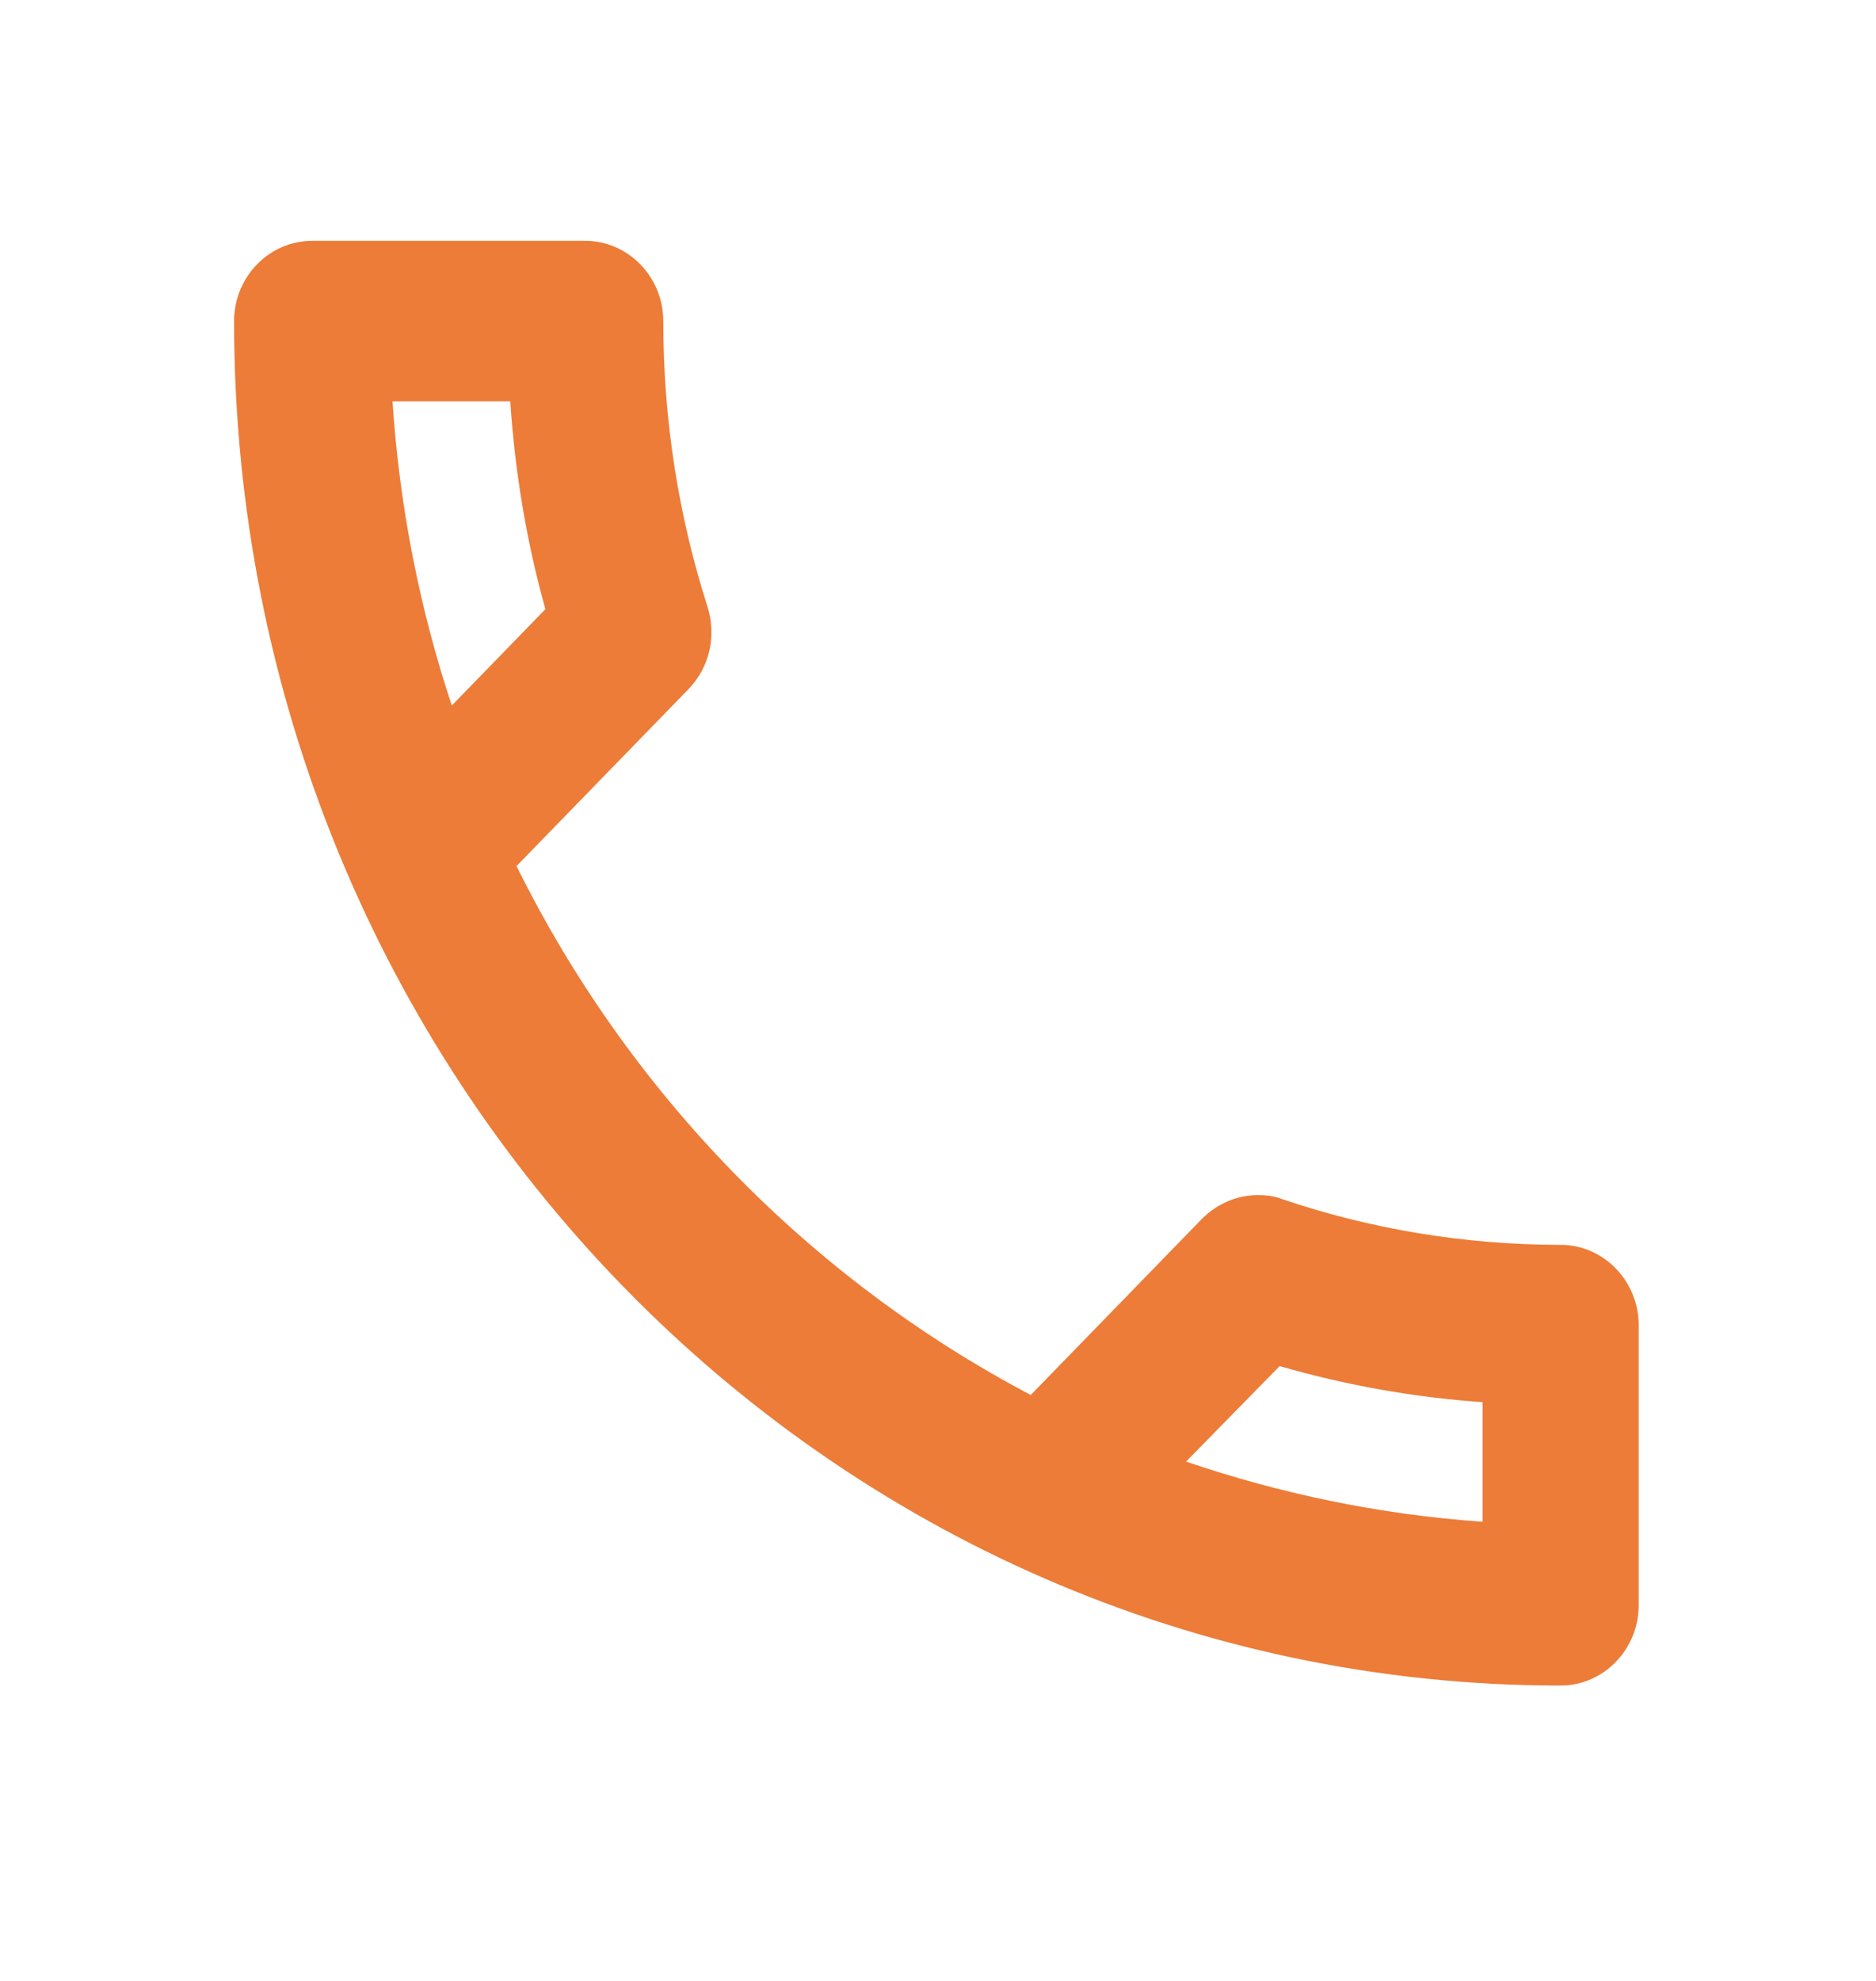 <svg width="18" height="19" viewBox="0 0 18 19" fill="none" xmlns="http://www.w3.org/2000/svg">
<path fill-rule="evenodd" clip-rule="evenodd" d="M2.995 2.31H5.615C6.027 2.31 6.364 2.656 6.364 3.079C6.364 4.042 6.514 4.965 6.791 5.828C6.873 6.097 6.813 6.397 6.603 6.613L4.956 8.307C6.034 10.485 7.771 12.264 9.89 13.38L11.537 11.686C11.687 11.54 11.874 11.463 12.069 11.463C12.144 11.463 12.226 11.471 12.301 11.501C13.139 11.786 14.046 11.94 14.974 11.94C15.386 11.94 15.723 12.287 15.723 12.71V15.397C15.723 15.82 15.386 16.167 14.974 16.167C7.944 16.167 2.246 10.308 2.246 3.079C2.246 2.656 2.583 2.31 2.995 2.31ZM4.896 3.849C4.941 4.534 5.054 5.204 5.233 5.843L4.335 6.767C4.028 5.843 3.833 4.865 3.766 3.849H4.896ZM12.278 13.103C12.915 13.287 13.566 13.403 14.225 13.449V14.596C13.237 14.527 12.286 14.327 11.38 14.019L12.278 13.103Z" fill="#EC7C38"/>
</svg>
